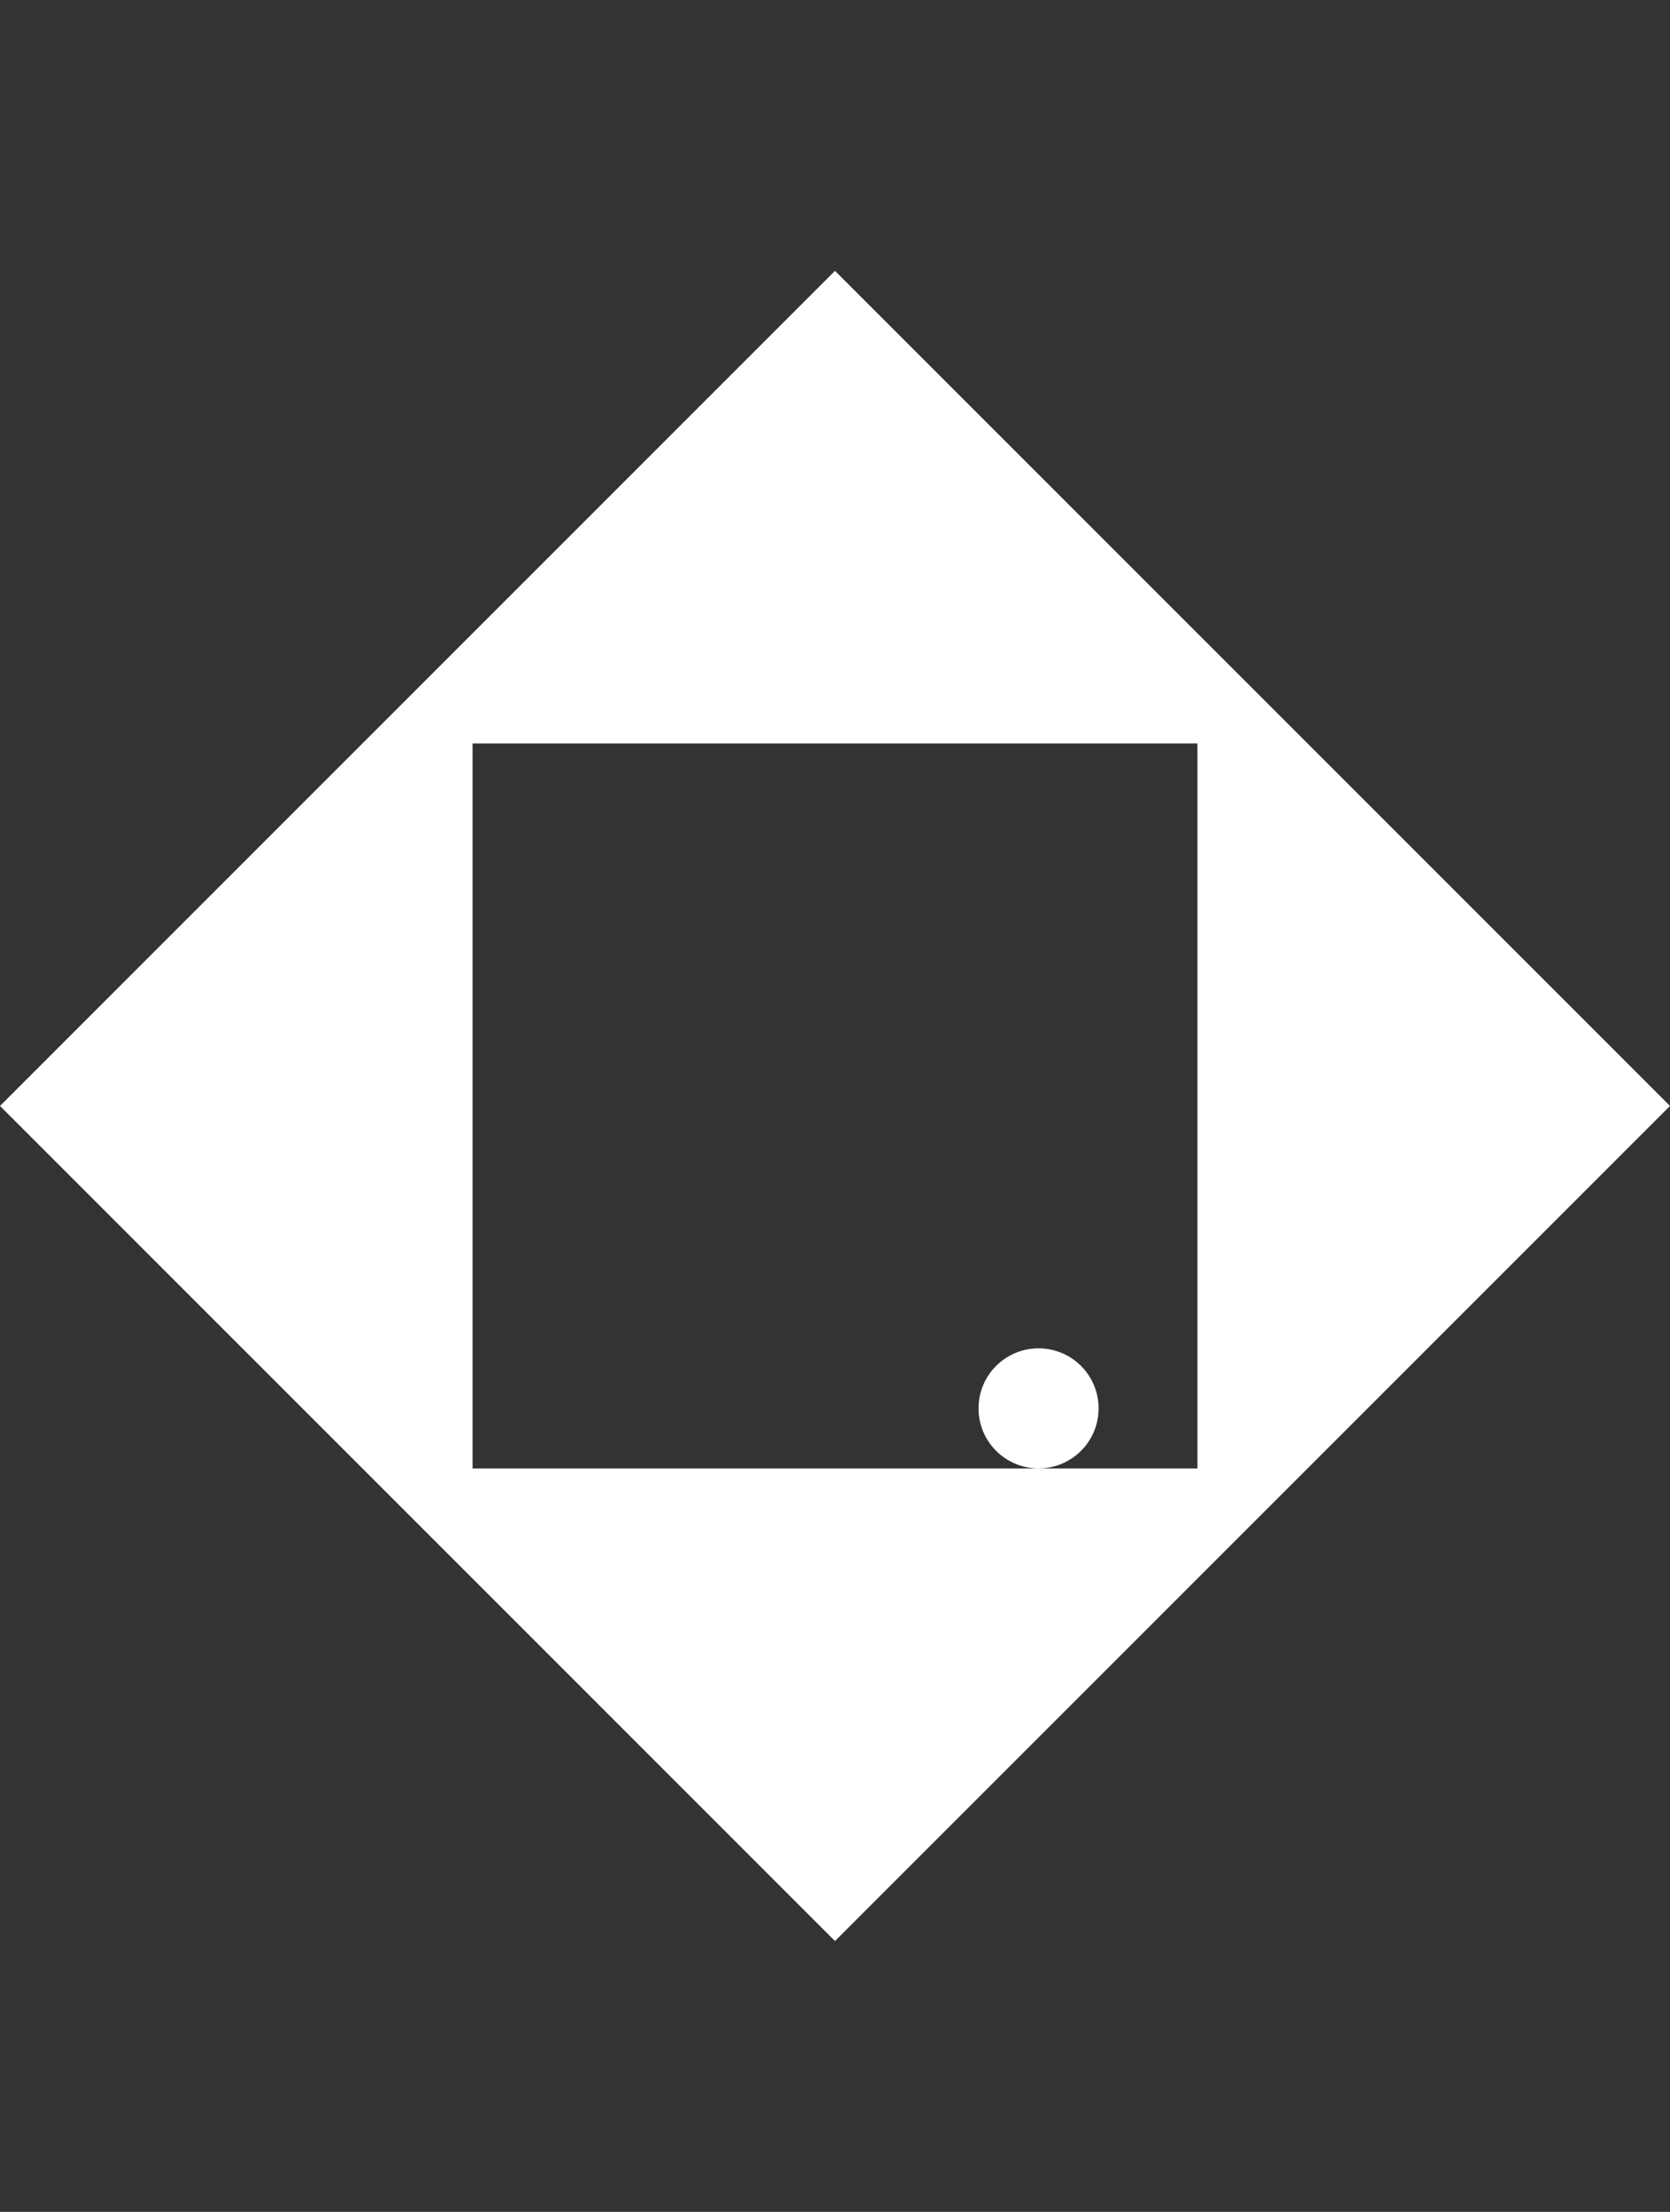 <?xml version="1.0" encoding="utf-8"?>
<!-- Generator: Adobe Illustrator 27.0.0, SVG Export Plug-In . SVG Version: 6.00 Build 0)  -->
<svg version="1.1" id="Layer_1" xmlns="http://www.w3.org/2000/svg" xmlns:xlink="http://www.w3.org/1999/xlink" x="0px" y="0px"
	 viewBox="0 0 37 49" style="enable-background:new 0 0 37 49;" xml:space="preserve">
<rect x="0" y="0" width="37" height="49" fill="#333333" stroke="none"/>
<style type="text/css">
	.st0{fill:#FFFFFF;}
</style>
<g>
	<path class="st0" d="M23.01,32.53c-0.73,0-1.33-0.59-1.33-1.33c0-0.73,0.59-1.33,1.33-1.33c0.73,0,1.33,0.59,1.33,1.33
		C24.34,31.94,23.74,32.53,23.01,32.53z"/>
	<path class="st0" d="M18.5,6L0,24.5L18.5,43L37,24.5L18.5,6z M10.47,32.53V16.47h16.06v16.06H10.47z"/>
</g>
</svg>
